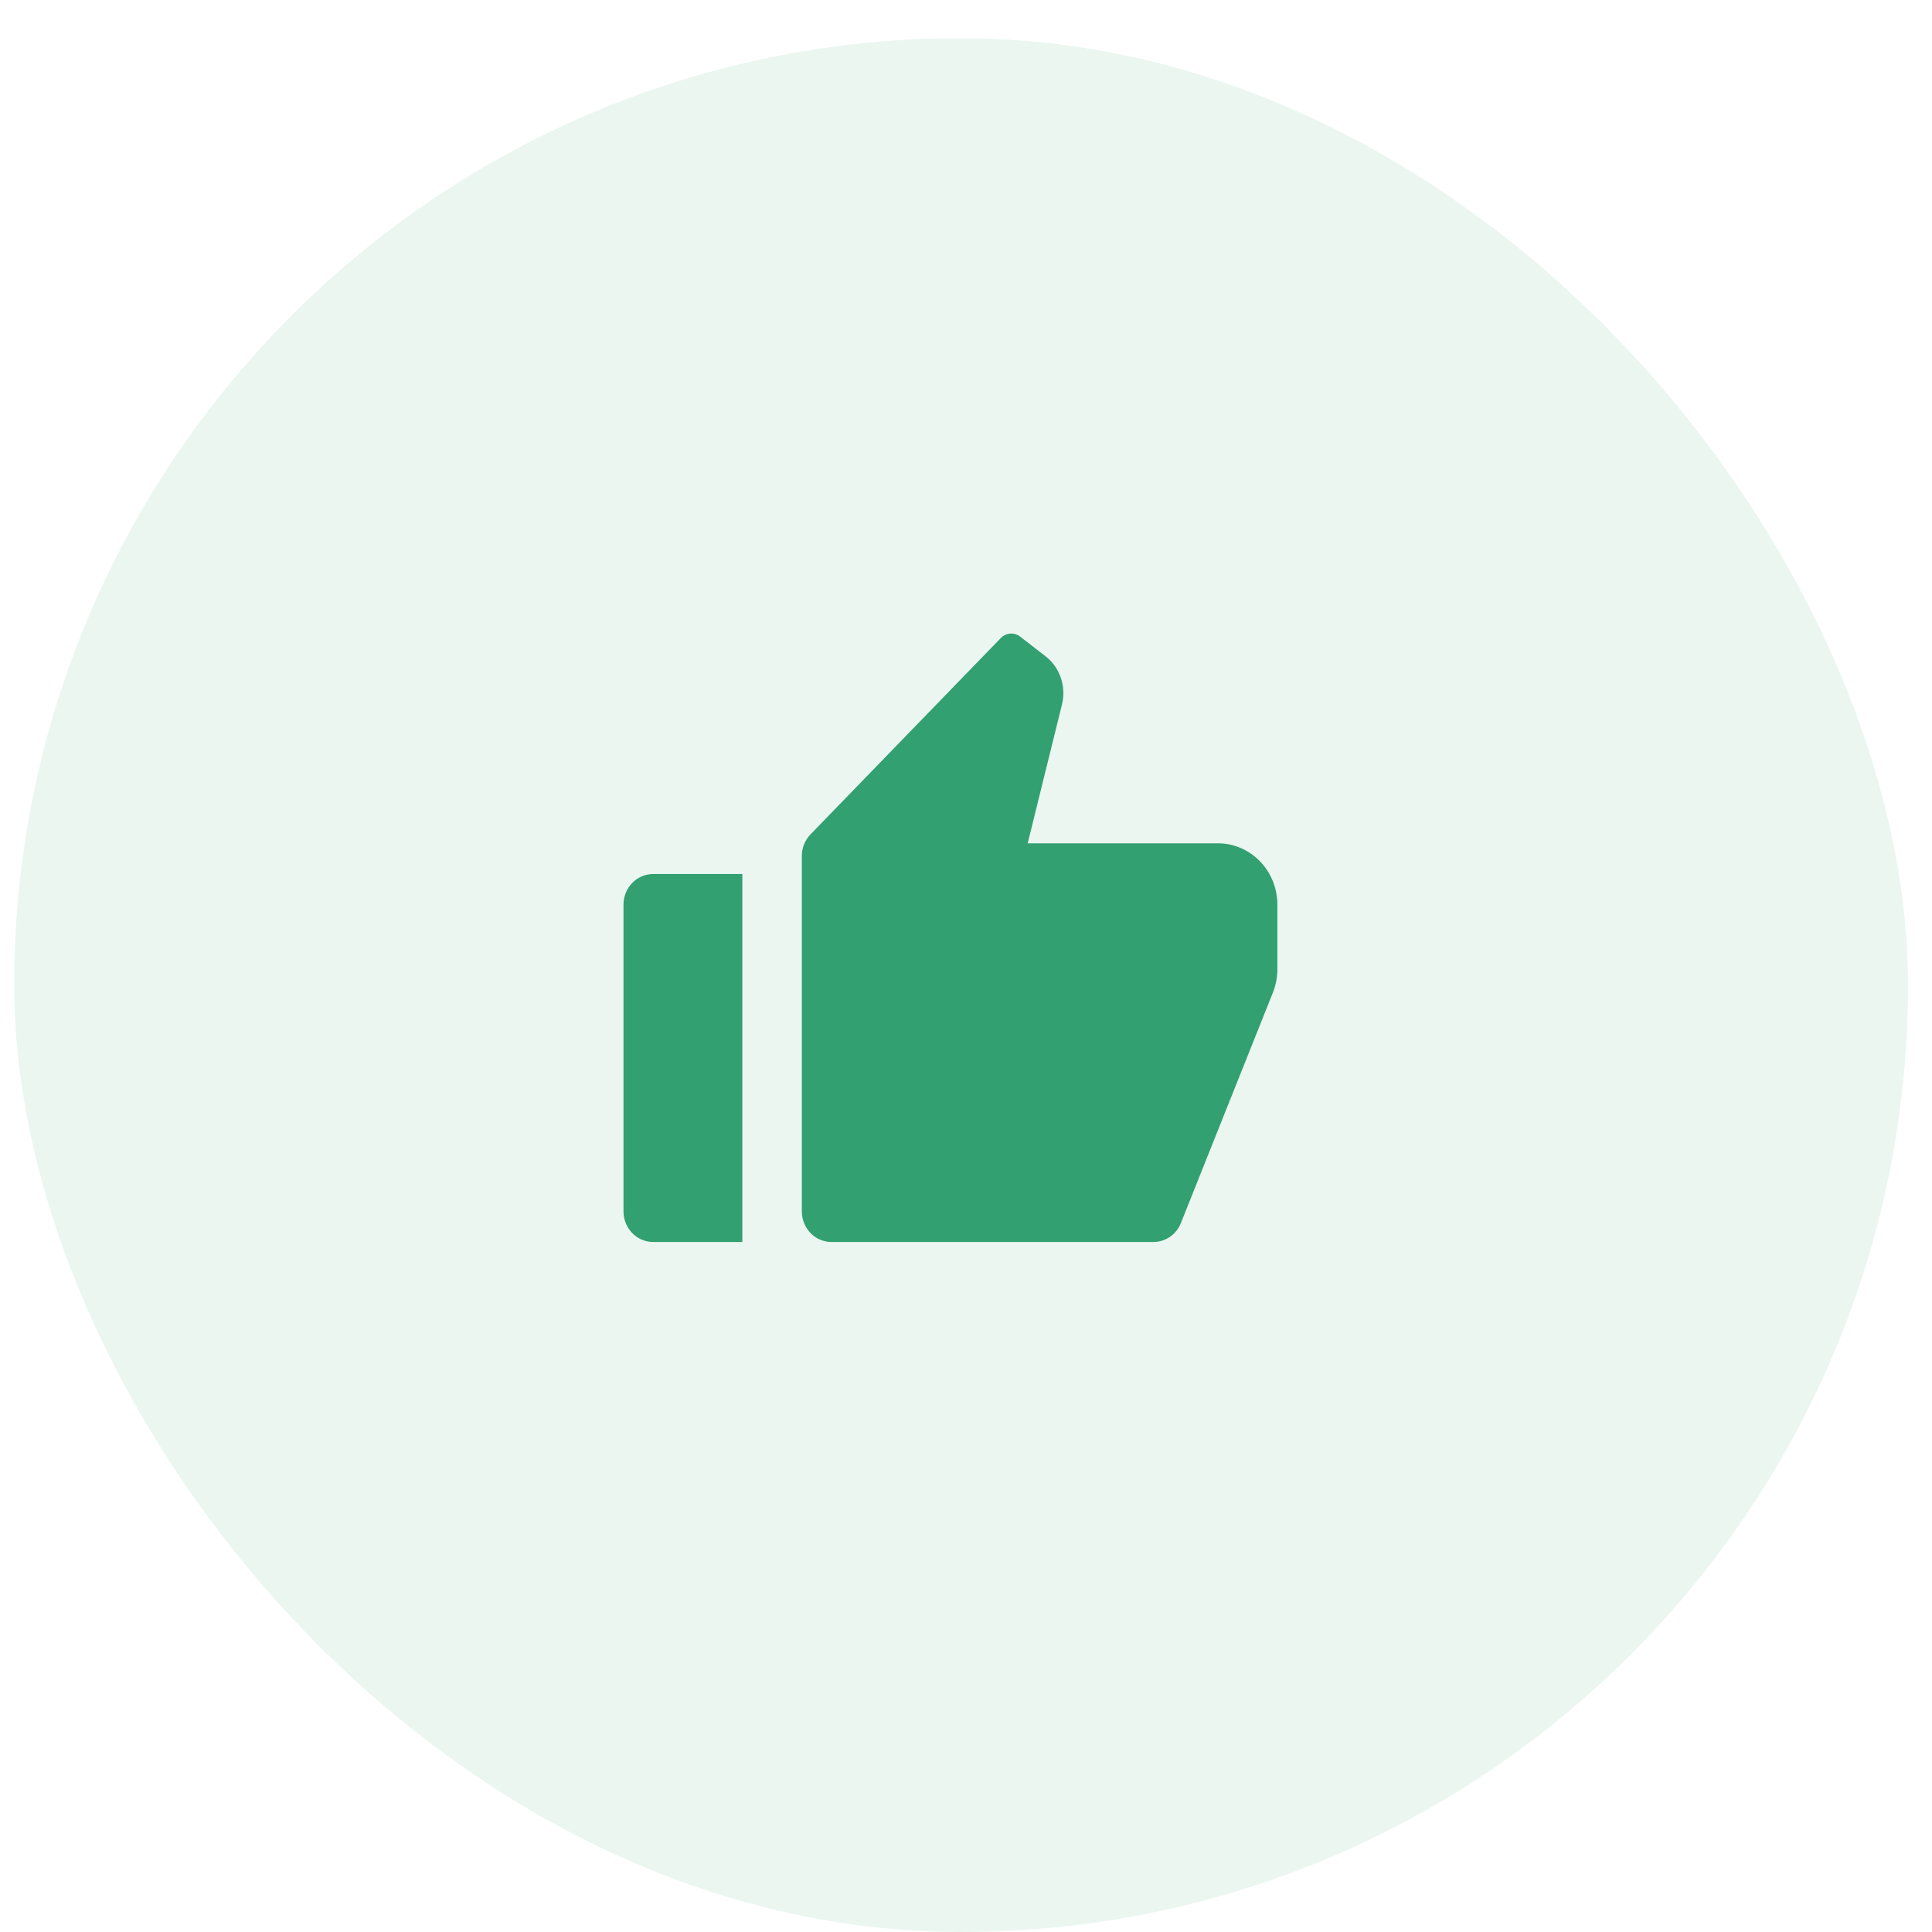 <svg width="42" height="42" viewBox="0 0 42 42" fill="none" xmlns="http://www.w3.org/2000/svg">
<rect opacity="0.1" x="0.308" y="0.83" width="41.17" height="41.17" rx="20.585" fill="#32A071"/>
<g clip-path="url(#clip0_97_2789)">
<path d="M14.2 19H16.138V27H14.2C14.029 27 13.864 26.93 13.743 26.805C13.622 26.68 13.554 26.51 13.554 26.333V19.667C13.554 19.49 13.622 19.32 13.743 19.195C13.864 19.07 14.029 19 14.2 19ZM17.62 18.138L21.756 13.871C21.81 13.815 21.883 13.78 21.961 13.774C22.039 13.768 22.116 13.792 22.178 13.84L22.729 14.267C22.882 14.385 22.998 14.548 23.061 14.734C23.125 14.921 23.134 15.122 23.087 15.313L22.341 18.333H26.477C26.82 18.333 27.148 18.474 27.391 18.724C27.633 18.974 27.769 19.313 27.769 19.667V21.069C27.769 21.244 27.736 21.416 27.672 21.577L25.672 26.587C25.624 26.71 25.541 26.814 25.434 26.887C25.328 26.961 25.203 27 25.075 27H18.077C17.905 27 17.741 26.93 17.62 26.805C17.499 26.68 17.431 26.51 17.431 26.333V18.609C17.431 18.433 17.499 18.263 17.62 18.138Z" fill="#32A071"/>
</g>
<defs>
<clipPath id="clip0_97_2789">
<rect width="15.508" height="16" fill="white" transform="translate(12.908 13)"/>
</clipPath>
</defs>
</svg>
